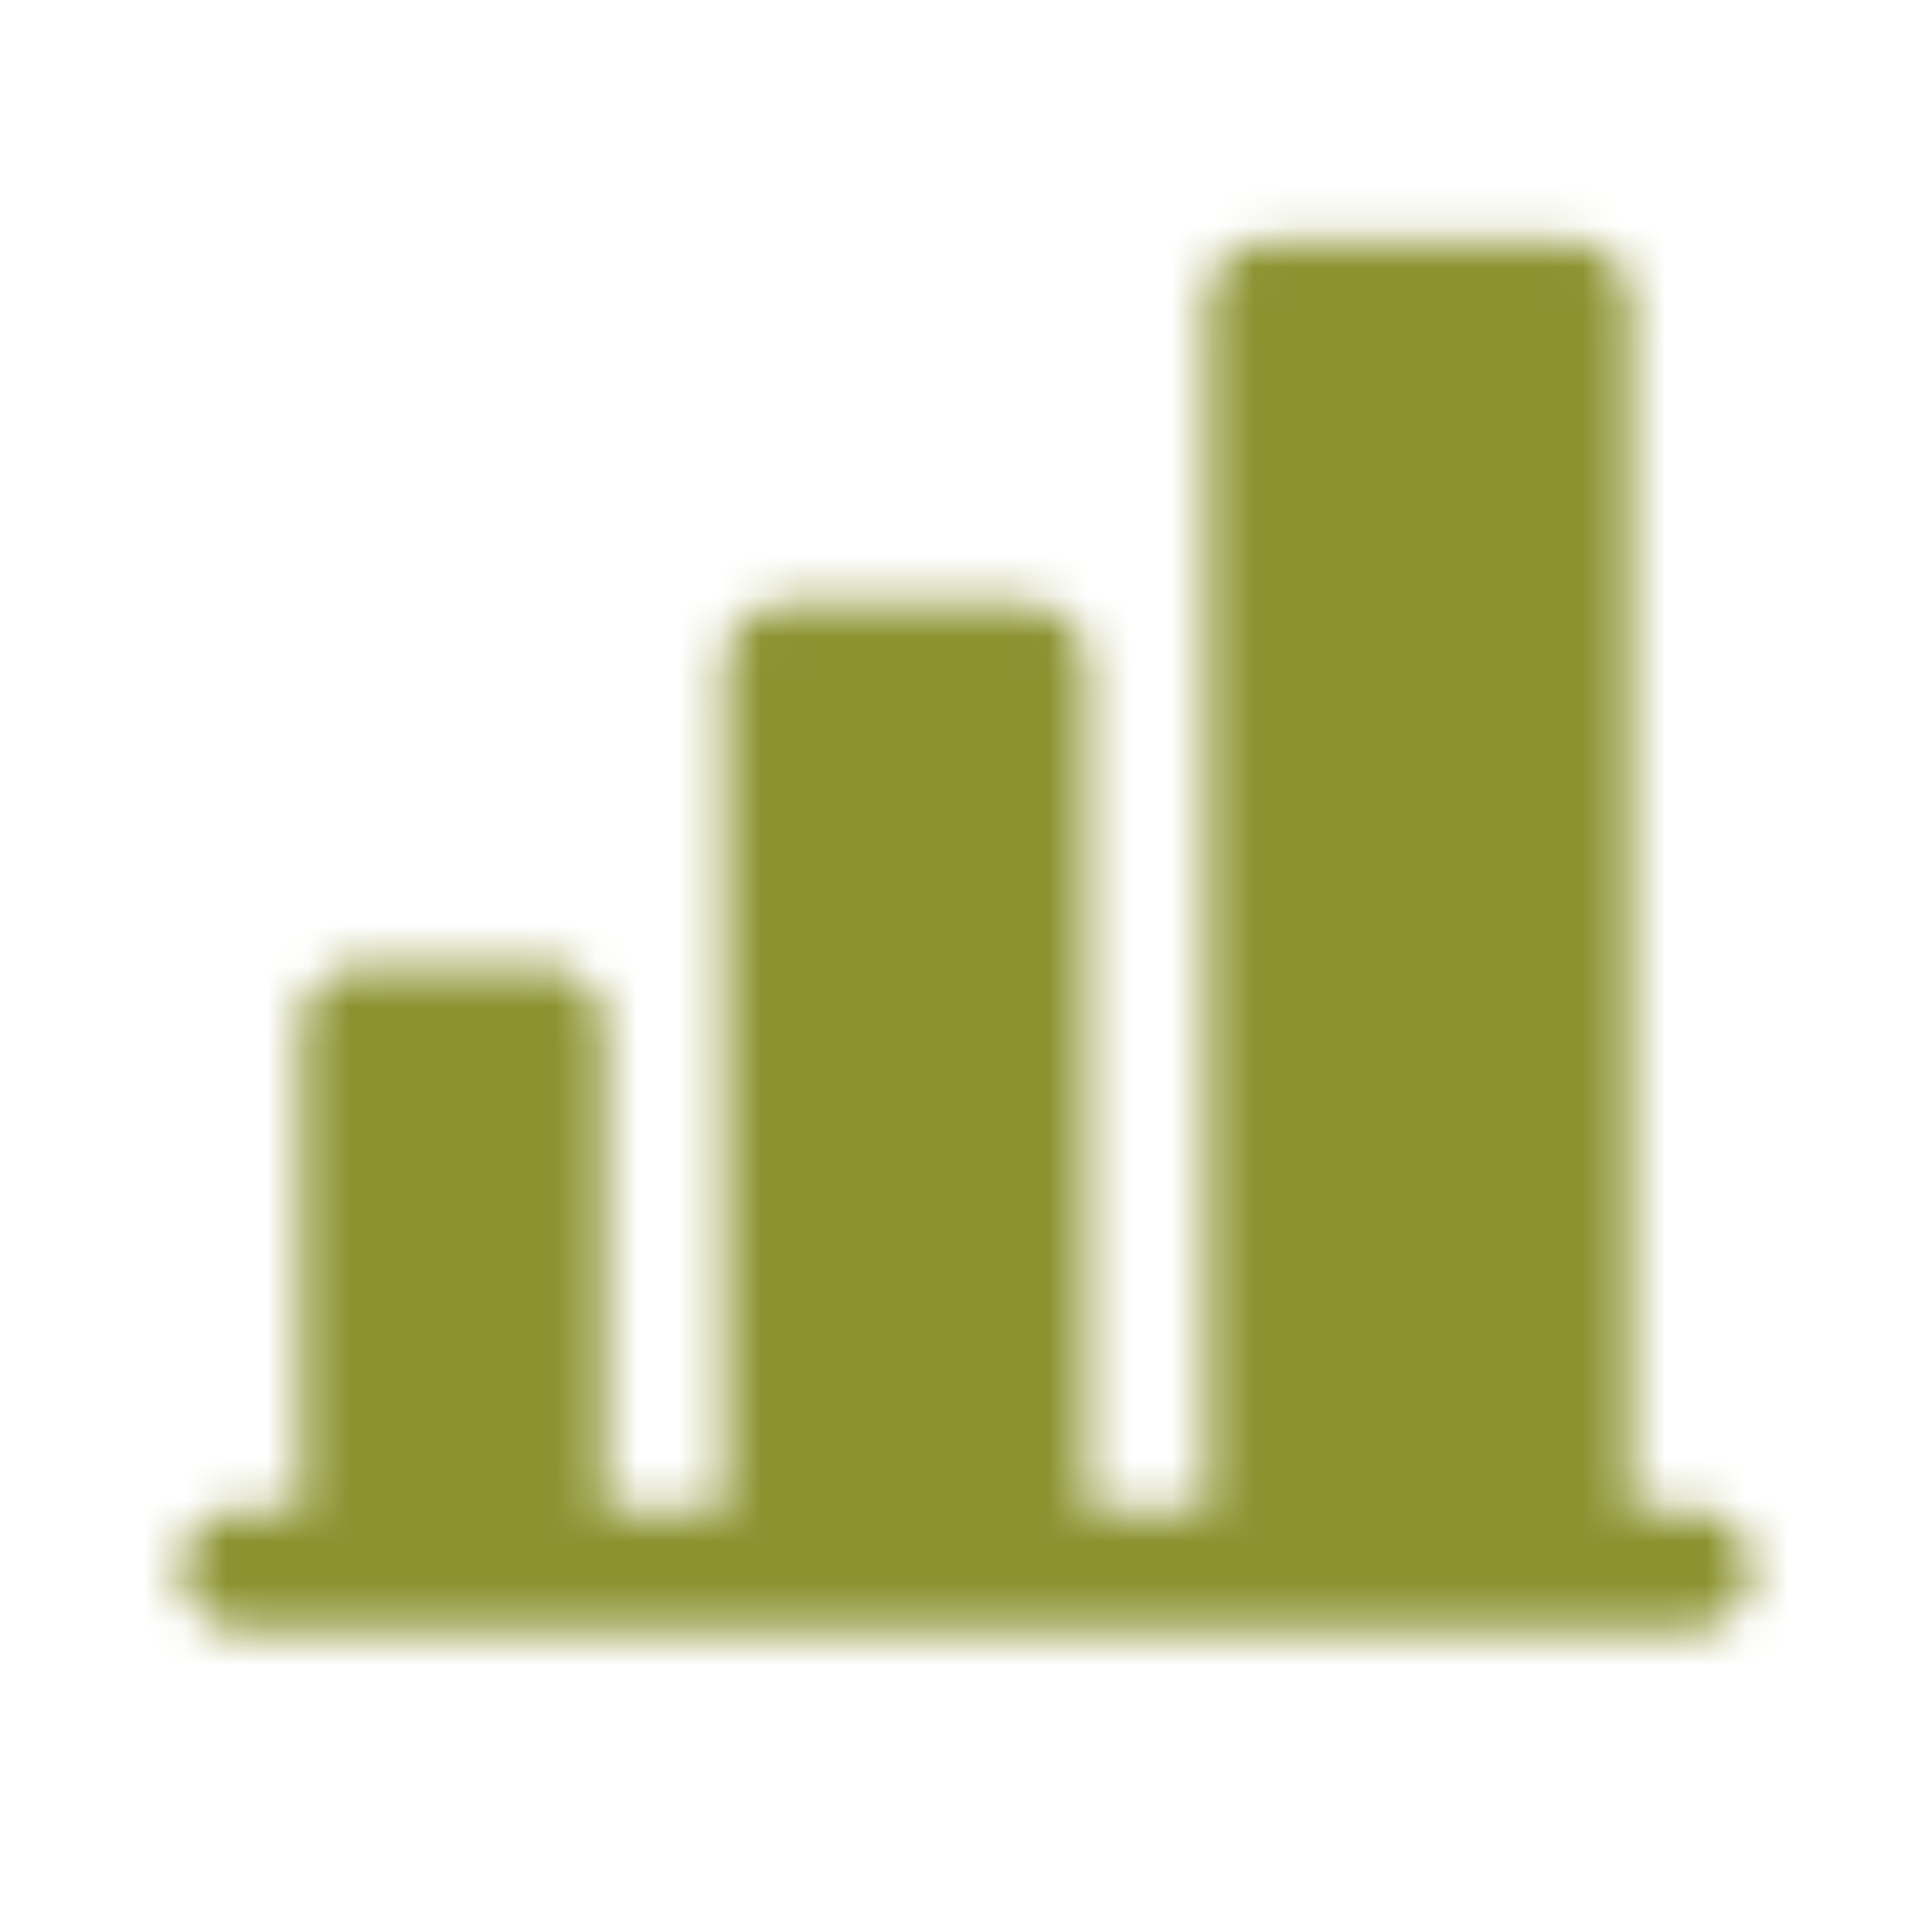 <svg width="47" height="47" viewBox="0 0 47 47" fill="none" xmlns="http://www.w3.org/2000/svg">
<mask id="mask0_25_172" style="mask-type:alpha" maskUnits="userSpaceOnUse" x="0" y="0" width="47" height="47">
<path d="M42.594 38.188C42.594 38.577 42.439 38.951 42.164 39.226C41.888 39.502 41.514 39.656 41.125 39.656H5.875C5.485 39.656 5.112 39.502 4.836 39.226C4.561 38.951 4.406 38.577 4.406 38.188C4.406 37.798 4.561 37.424 4.836 37.149C5.112 36.873 5.485 36.719 5.875 36.719H7.344V24.969C7.344 24.579 7.498 24.206 7.774 23.93C8.049 23.655 8.423 23.5 8.812 23.5H13.219C13.608 23.5 13.982 23.655 14.257 23.93C14.533 24.206 14.688 24.579 14.688 24.969V36.719H17.625V16.156C17.625 15.767 17.78 15.393 18.055 15.118C18.331 14.842 18.704 14.688 19.094 14.688H24.969C25.358 14.688 25.732 14.842 26.007 15.118C26.283 15.393 26.438 15.767 26.438 16.156V36.719H29.375V7.344C29.375 6.954 29.53 6.581 29.805 6.305C30.081 6.03 30.454 5.875 30.844 5.875H38.188C38.577 5.875 38.951 6.03 39.226 6.305C39.502 6.581 39.656 6.954 39.656 7.344V36.719H41.125C41.514 36.719 41.888 36.873 42.164 37.149C42.439 37.424 42.594 37.798 42.594 38.188Z" fill="white"/>
</mask>
<g mask="url(#mask0_25_172)">
<rect x="-15" y="-16" width="90" height="77" fill="#8C9230"/>
</g>
</svg>
